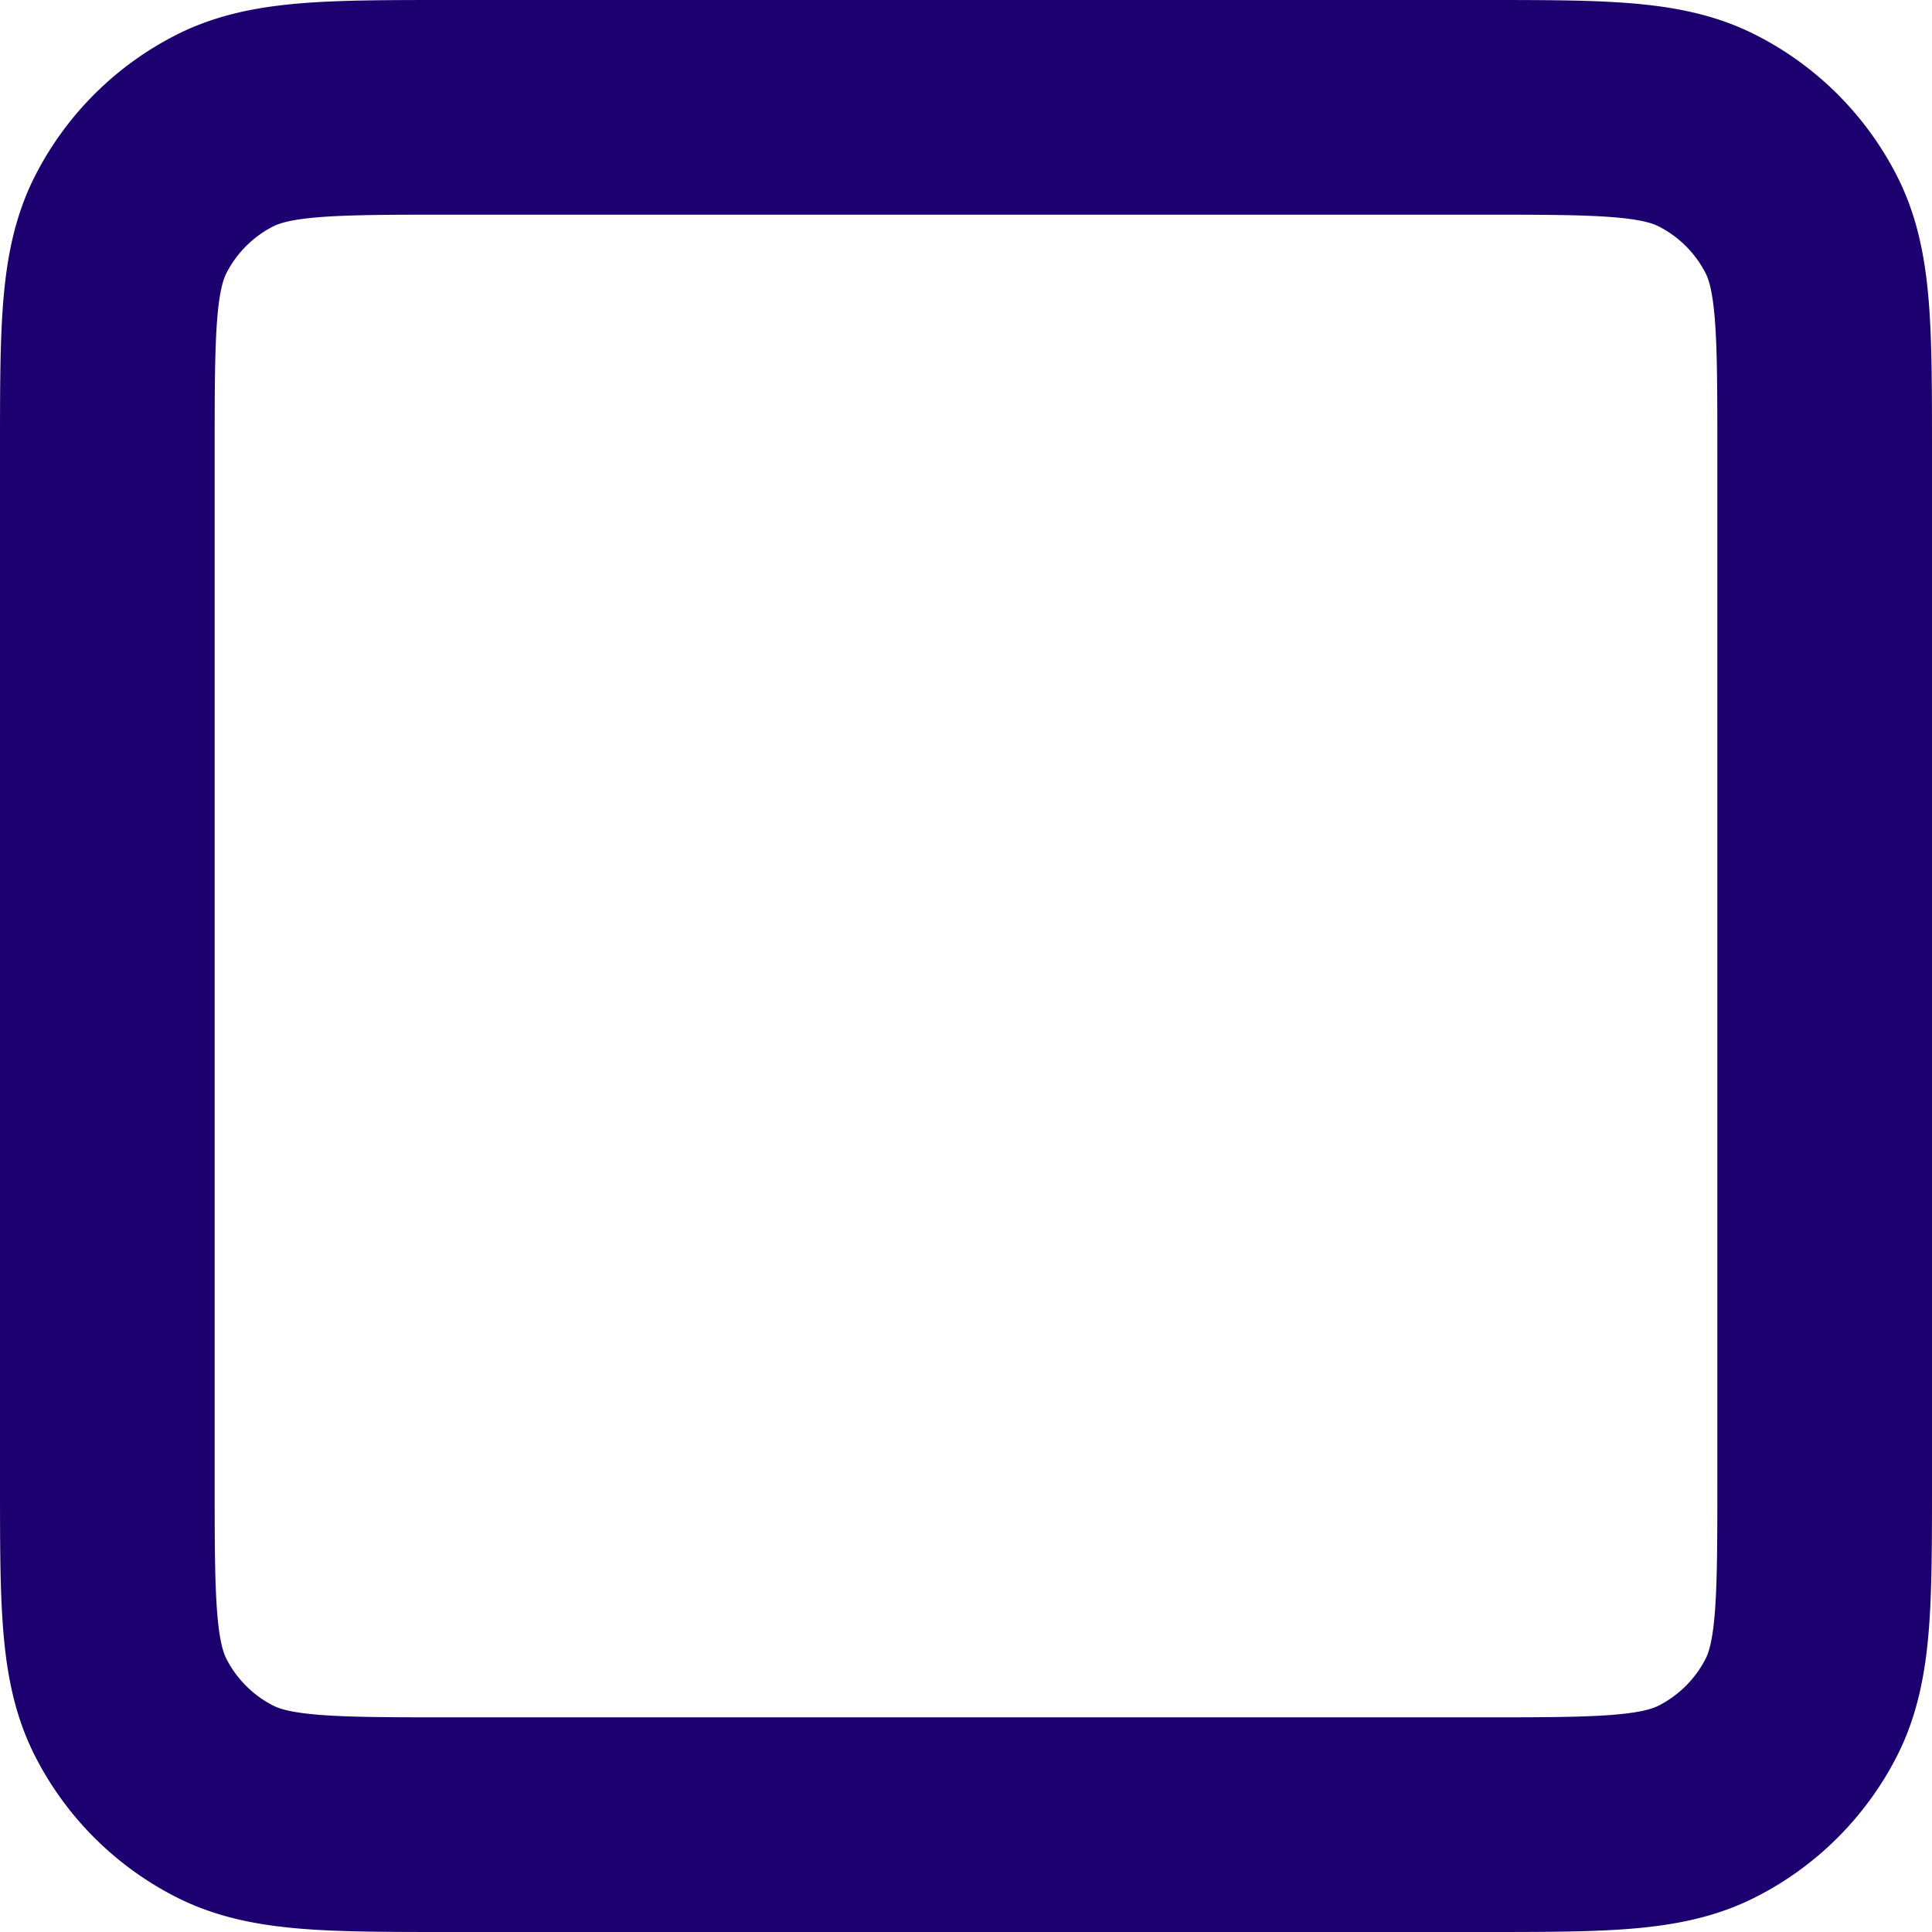 <svg xmlns="http://www.w3.org/2000/svg" width="18" height="18" fill="none"><path stroke="#1D006F" stroke-linecap="round" stroke-linejoin="round" stroke-width="2" d="M1 4.2v9.6c0 1.12 0 1.68.218 2.108a2 2 0 0 0 .874.874c.427.218.987.218 2.105.218h9.606c1.118 0 1.677 0 2.104-.218.377-.192.683-.498.875-.874.218-.428.218-.986.218-2.104V4.197c0-1.118 0-1.678-.218-2.105a2.001 2.001 0 0 0-.875-.874C15.48 1 14.92 1 13.8 1H4.2c-1.12 0-1.68 0-2.108.218a1.999 1.999 0 0 0-.874.874C1 2.52 1 3.08 1 4.2Z"/></svg>